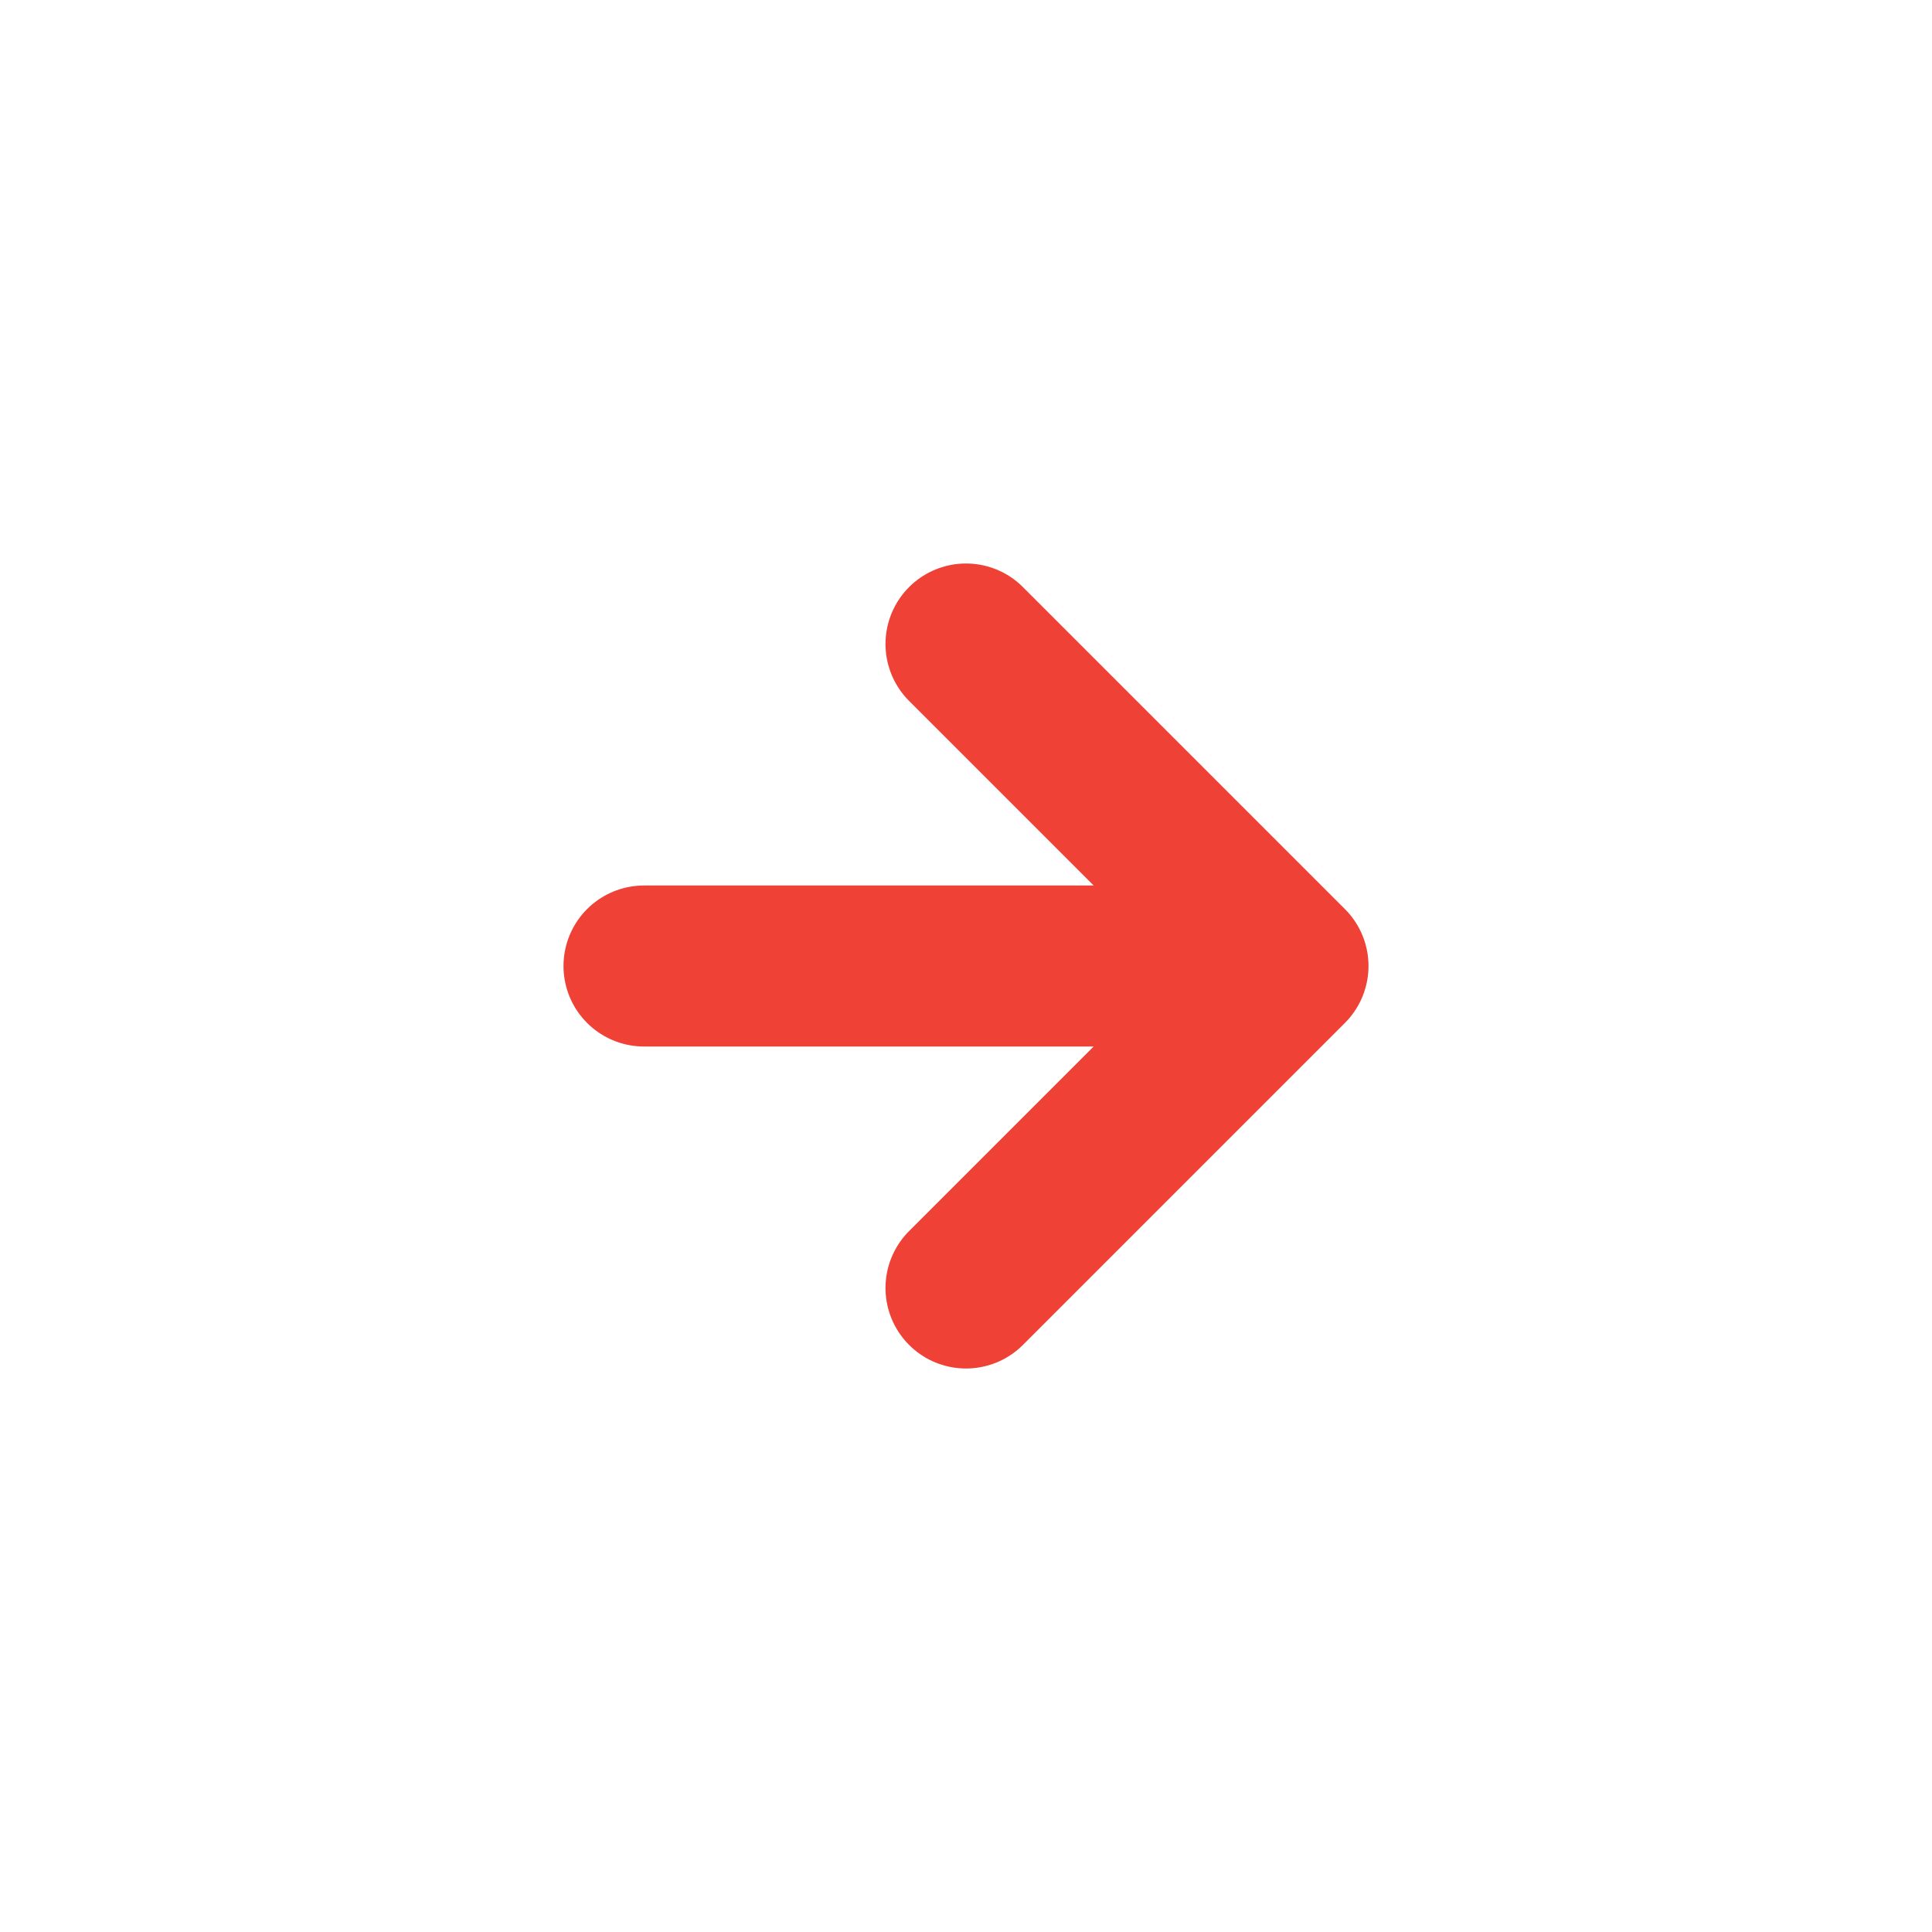 <svg xmlns="http://www.w3.org/2000/svg" width="24" height="24" fill="none" stroke="#ef4136" stroke-width="2" stroke-linecap="round" stroke-linejoin="round" class="feather feather-arrow-right-circle"><path d="M12 16l4-4-4-4M8 12h8"/></svg>
